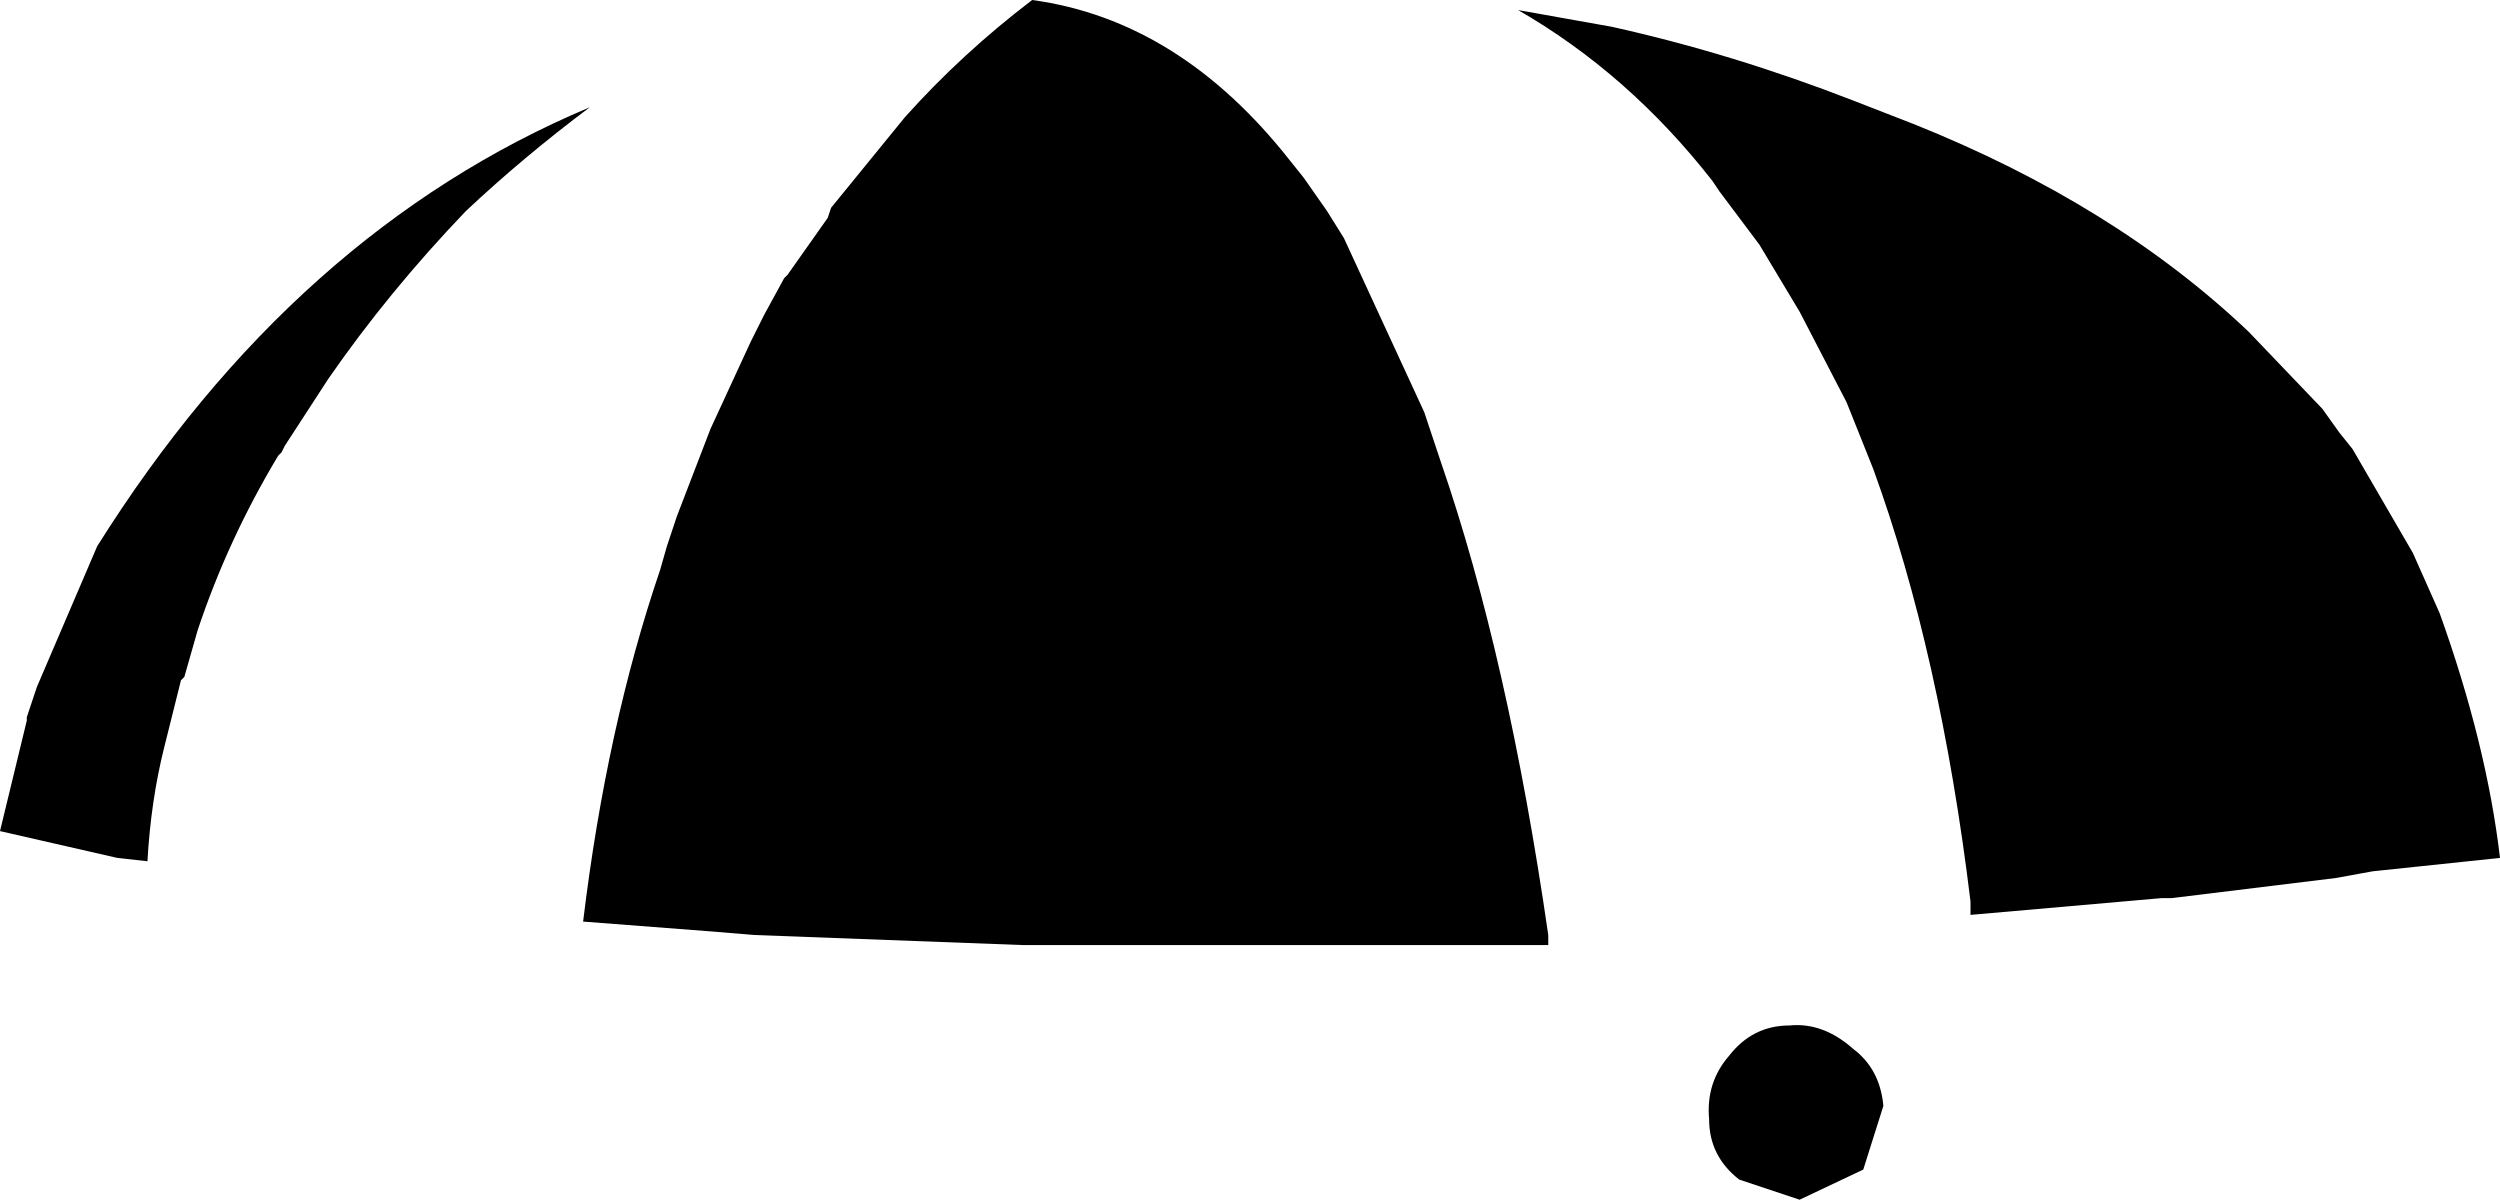 <?xml version="1.0" encoding="UTF-8" standalone="no"?>
<svg xmlns:xlink="http://www.w3.org/1999/xlink" height="17.9px" width="37.3px" xmlns="http://www.w3.org/2000/svg">
  <g transform="matrix(1.0, 0.0, 0.0, 1.0, -188.9, -88.8)">
    <path d="M191.6 98.95 L191.35 99.95 Q191.15 100.75 191.1 101.65 L190.65 101.6 188.9 101.2 189.3 99.55 189.3 99.5 189.45 99.05 190.35 96.95 Q193.3 92.25 197.7 90.4 196.7 91.15 195.85 91.95 194.7 93.15 193.8 94.45 L193.15 95.45 193.1 95.55 193.05 95.6 Q192.3 96.85 191.85 98.2 L191.65 98.9 191.6 98.95 M202.4 90.55 Q203.25 89.6 204.3 88.8 206.5 89.1 208.15 91.2 L208.35 91.45 208.7 91.95 208.95 92.35 210.15 94.95 210.4 95.7 Q211.4 98.6 212.0 102.75 L212.0 102.9 204.15 102.9 200.15 102.75 199.55 102.7 197.6 102.55 Q197.95 99.65 198.75 97.3 L198.85 96.95 199.0 96.5 199.5 95.2 200.1 93.9 200.3 93.5 200.6 92.95 200.65 92.9 201.25 92.05 201.3 91.9 202.4 90.55 M216.55 90.3 L217.45 90.65 Q220.45 91.85 222.45 93.75 L223.55 94.9 223.8 95.25 224.0 95.5 224.9 97.05 225.3 97.95 Q226.0 99.9 226.2 101.6 L224.3 101.8 223.75 101.9 221.3 102.2 221.15 102.2 218.3 102.45 218.3 102.25 Q217.85 98.55 216.85 95.8 L216.55 95.05 216.45 94.8 215.75 93.45 215.15 92.45 214.55 91.65 214.45 91.5 Q213.2 89.9 211.55 88.95 L212.95 89.2 Q214.75 89.6 216.55 90.3 M214.7 104.55 Q215.05 104.1 215.6 104.1 216.1 104.05 216.55 104.45 216.95 104.75 217.0 105.3 L216.7 106.25 215.75 106.7 214.85 106.4 Q214.4 106.05 214.4 105.5 214.35 104.95 214.7 104.55" fill="#000000" fill-rule="evenodd" stroke="none"/>
  </g>
</svg>
